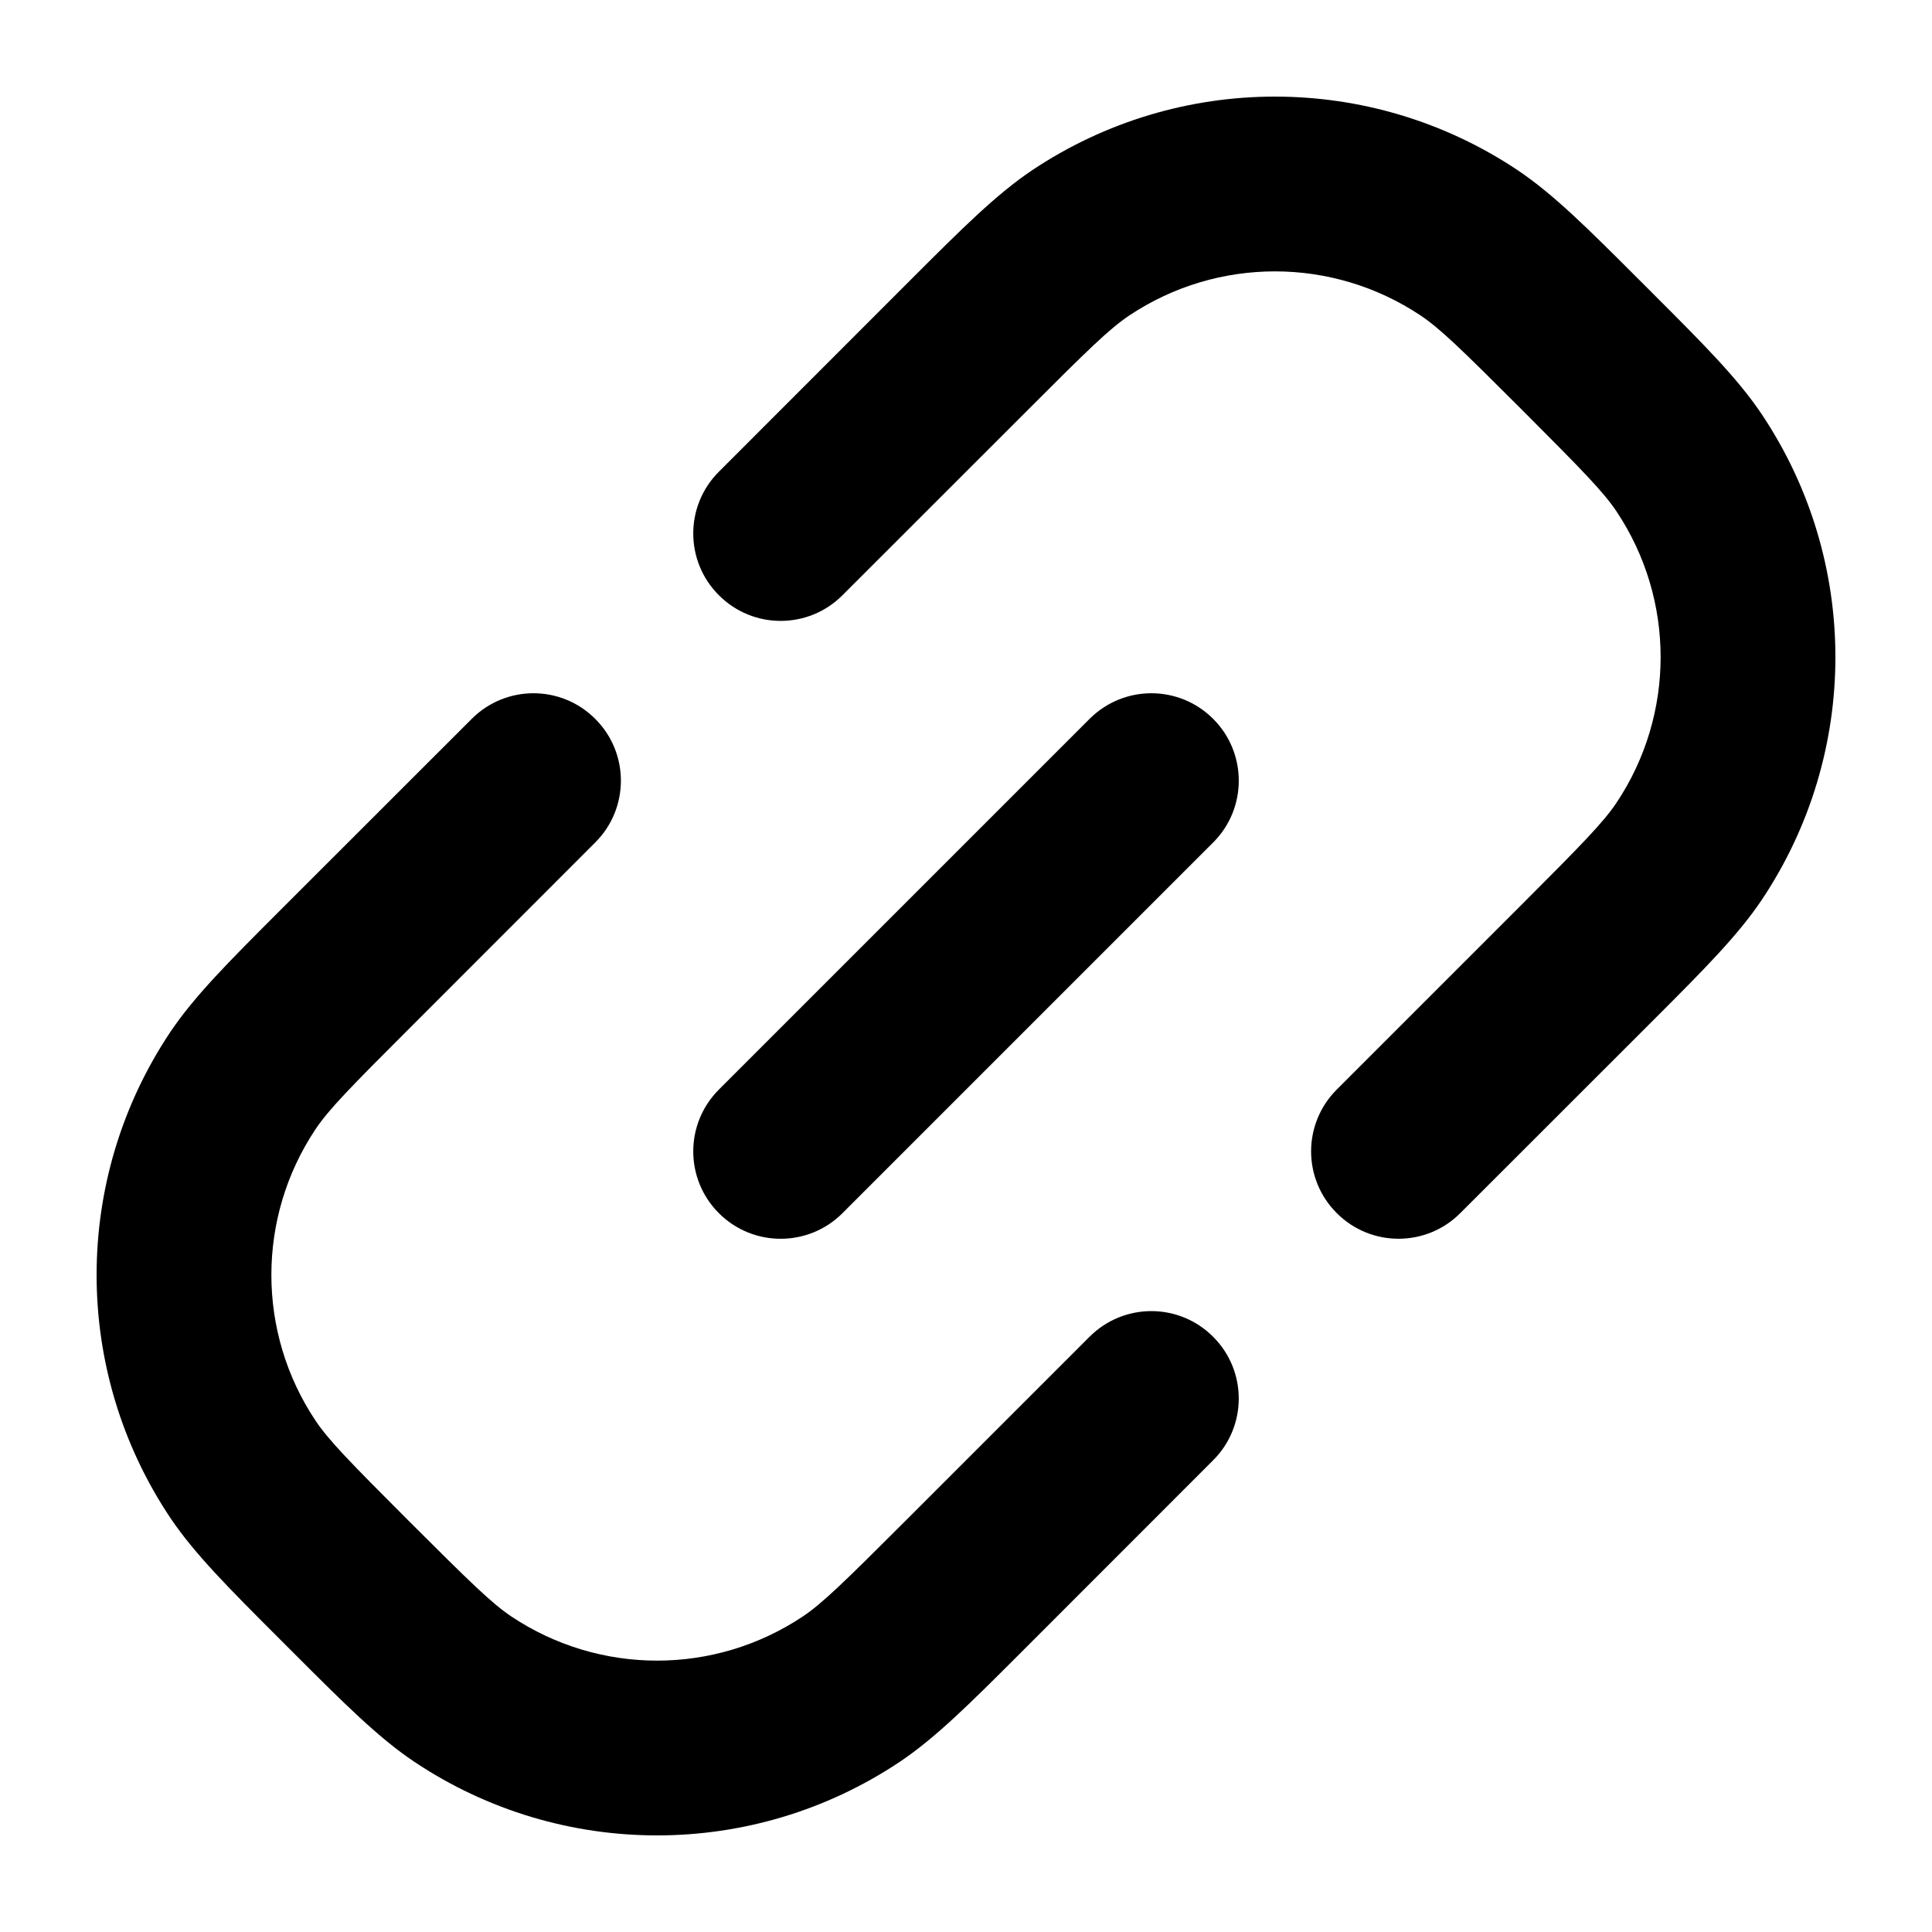 <svg width="20" height="20" viewBox="0 0 20 20" fill="currentcolor" xmlns="http://www.w3.org/2000/svg">
  <path d="M16.962 2.89C16.439 2.367 16.082 2.011 15.711 1.762C14.19 0.746 12.206 0.746 10.685 1.762C10.314 2.011 9.957 2.367 9.434 2.89L7.442 4.883C7.088 5.236 7.088 5.809 7.442 6.162C7.795 6.516 8.368 6.516 8.721 6.162L10.64 4.244C11.265 3.618 11.487 3.402 11.69 3.266C12.603 2.657 13.793 2.657 14.706 3.266C14.909 3.402 15.131 3.618 15.757 4.244C16.381 4.869 16.598 5.091 16.734 5.294C17.343 6.207 17.343 7.397 16.734 8.31C16.598 8.513 16.381 8.735 15.757 9.36L13.838 11.279C13.484 11.633 13.484 12.205 13.838 12.558C14.191 12.912 14.764 12.912 15.117 12.558L17.11 10.566C17.633 10.043 17.989 9.686 18.238 9.315C19.254 7.794 19.254 5.81 18.238 4.289C17.989 3.917 17.633 3.561 17.11 3.038L16.962 2.89Z" fill="currentcolor" />
  <path d="M6.162 8.721C6.516 8.368 6.516 7.795 6.162 7.442C5.809 7.088 5.236 7.088 4.883 7.442L2.89 9.434C2.367 9.957 2.011 10.314 1.762 10.685C0.746 12.206 0.746 14.19 1.762 15.711C2.011 16.082 2.367 16.439 2.89 16.962L3.038 17.11C3.561 17.633 3.917 17.989 4.289 18.238C5.81 19.254 7.794 19.254 9.315 18.238C9.686 17.989 10.043 17.633 10.566 17.11L12.558 15.117C12.912 14.764 12.912 14.191 12.558 13.838C12.205 13.484 11.633 13.484 11.279 13.838L9.36 15.757C8.735 16.381 8.513 16.598 8.31 16.734C7.397 17.343 6.207 17.343 5.294 16.734C5.091 16.598 4.869 16.381 4.244 15.757C3.618 15.131 3.402 14.909 3.266 14.706C2.657 13.793 2.657 12.603 3.266 11.69C3.402 11.487 3.618 11.265 4.244 10.64L6.162 8.721Z" fill="currentcolor" />
  <path d="M12.559 8.721C12.912 8.368 12.912 7.795 12.559 7.442C12.205 7.088 11.633 7.088 11.279 7.442L7.442 11.279C7.088 11.633 7.088 12.205 7.442 12.559C7.795 12.912 8.368 12.912 8.721 12.559L12.559 8.721Z" fill="currentcolor" />
</svg>
